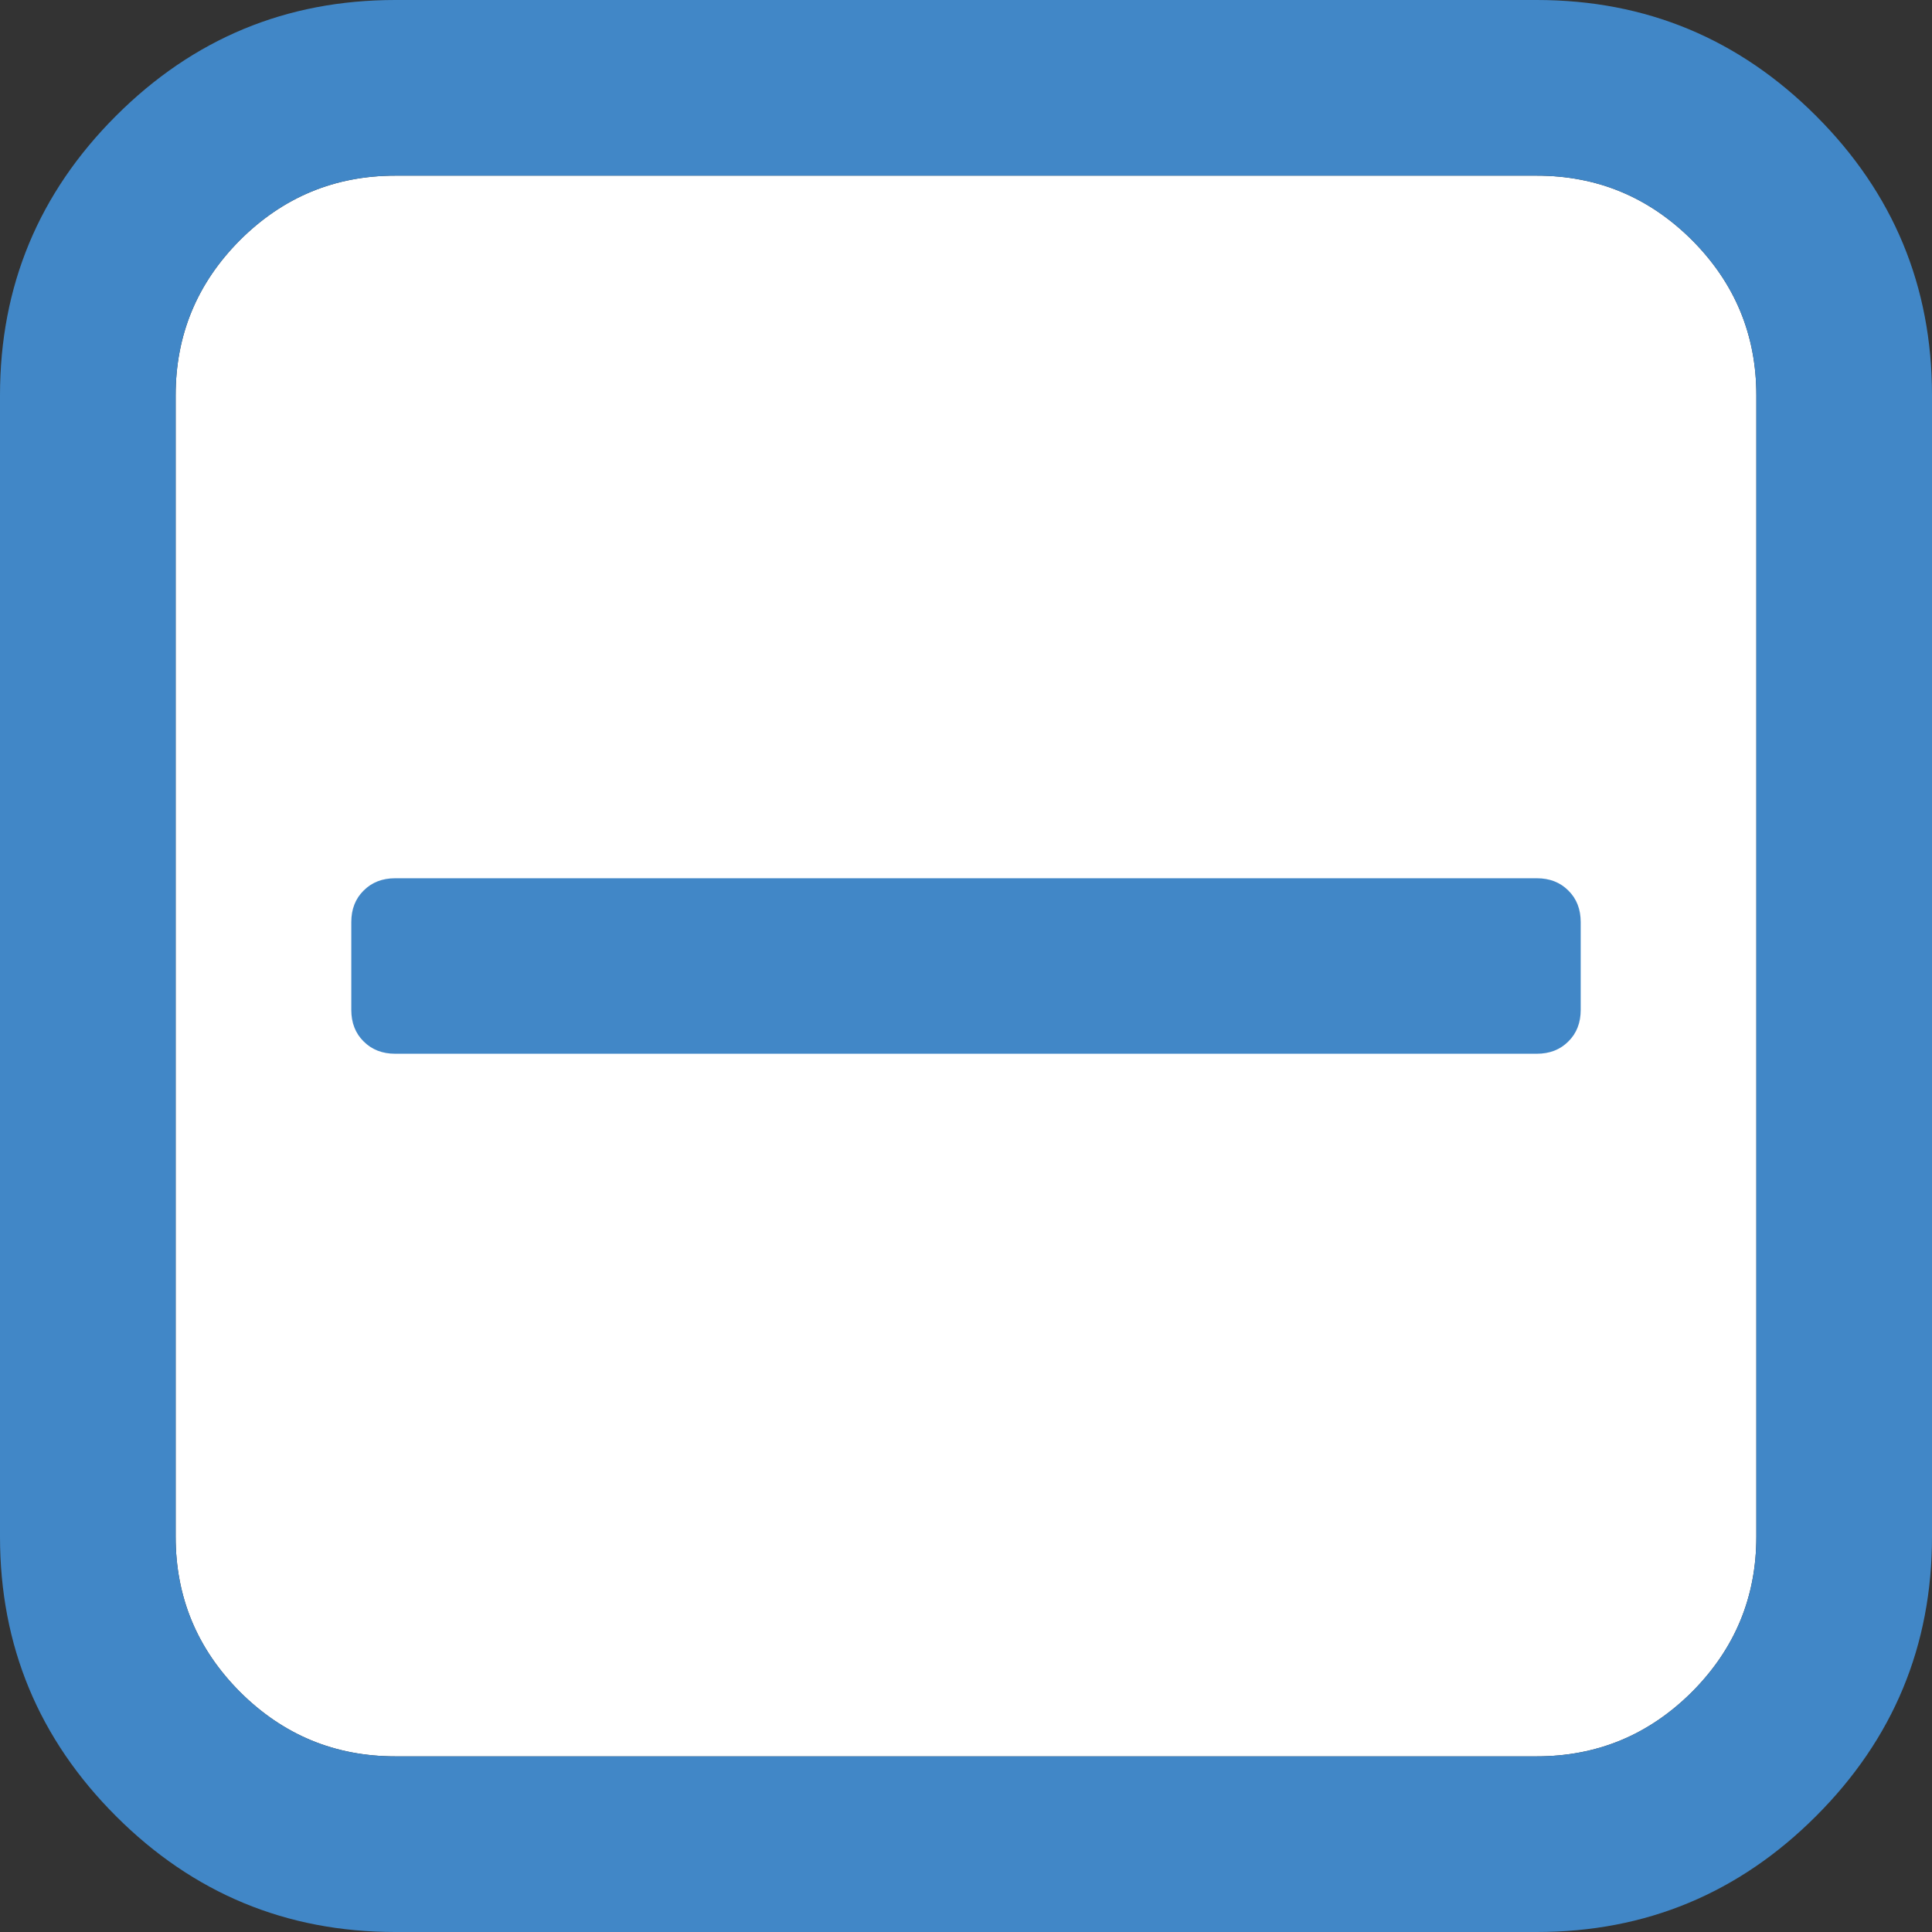 <?xml version="1.0" encoding="UTF-8" standalone="no"?>
<svg width="12px" height="12px" viewBox="0 0 12 12" version="1.1" xmlns="http://www.w3.org/2000/svg" xmlns:xlink="http://www.w3.org/1999/xlink">
    <rect x="0" y="0" width="12" height="12" fill="#333333" stroke="none"/>
    <!-- Generator: Sketch 3.7.2 (28276) - http://www.bohemiancoding.com/sketch -->
    <title>Group</title>
    <desc>Created with Sketch.</desc>
    <defs></defs>
    <g id="Page-1" stroke="none" stroke-width="1" fill="none" fill-rule="evenodd">
        <g id="Group">
            <path d="M9.545,1.091 L2.455,1.091 C2.08,1.091 1.759,1.224 1.491,1.491 C1.224,1.759 1.091,2.08 1.091,2.455 L1.091,9.545 C1.091,9.92 1.224,10.241 1.491,10.509 C1.759,10.776 2.08,10.909 2.455,10.909 L9.545,10.909 C9.92,10.909 10.241,10.776 10.509,10.509 C10.776,10.241 10.909,9.92 10.909,9.545 L10.909,2.455 C10.909,2.08 10.776,1.759 10.509,1.491 C10.241,1.224 9.92,1.091 9.545,1.091 L9.545,1.091 Z" id="Shape" fill="#FFFFFF"></path>
            <path d="M9.818,5.727 L9.818,6.273 C9.818,6.352 9.793,6.418 9.741,6.469 C9.69,6.52 9.625,6.545 9.545,6.545 L2.455,6.545 C2.375,6.545 2.31,6.52 2.259,6.469 C2.207,6.418 2.182,6.352 2.182,6.273 L2.182,5.727 C2.182,5.648 2.207,5.582 2.259,5.531 C2.31,5.48 2.375,5.455 2.455,5.455 L9.545,5.455 C9.625,5.455 9.69,5.48 9.741,5.531 C9.793,5.582 9.818,5.648 9.818,5.727 L9.818,5.727 Z M10.909,9.545 L10.909,2.455 C10.909,2.08 10.776,1.759 10.509,1.491 C10.241,1.224 9.92,1.091 9.545,1.091 L2.455,1.091 C2.08,1.091 1.759,1.224 1.491,1.491 C1.224,1.759 1.091,2.08 1.091,2.455 L1.091,9.545 C1.091,9.92 1.224,10.241 1.491,10.509 C1.759,10.776 2.08,10.909 2.455,10.909 L9.545,10.909 C9.92,10.909 10.241,10.776 10.509,10.509 C10.776,10.241 10.909,9.92 10.909,9.545 L10.909,9.545 Z M12,2.455 L12,9.545 C12,10.222 11.76,10.8 11.28,11.28 C10.8,11.76 10.222,12 9.545,12 L2.455,12 C1.778,12 1.2,11.76 0.72,11.28 C0.24,10.8 0,10.222 0,9.545 L0,2.455 C0,1.778 0.24,1.2 0.72,0.72 C1.2,0.24 1.778,0 2.455,0 L9.545,0 C10.222,0 10.8,0.24 11.28,0.72 C11.76,1.2 12,1.778 12,2.455 L12,2.455 Z" id="Shape" fill="#4187C7"></path>
        </g>
    </g>
</svg>